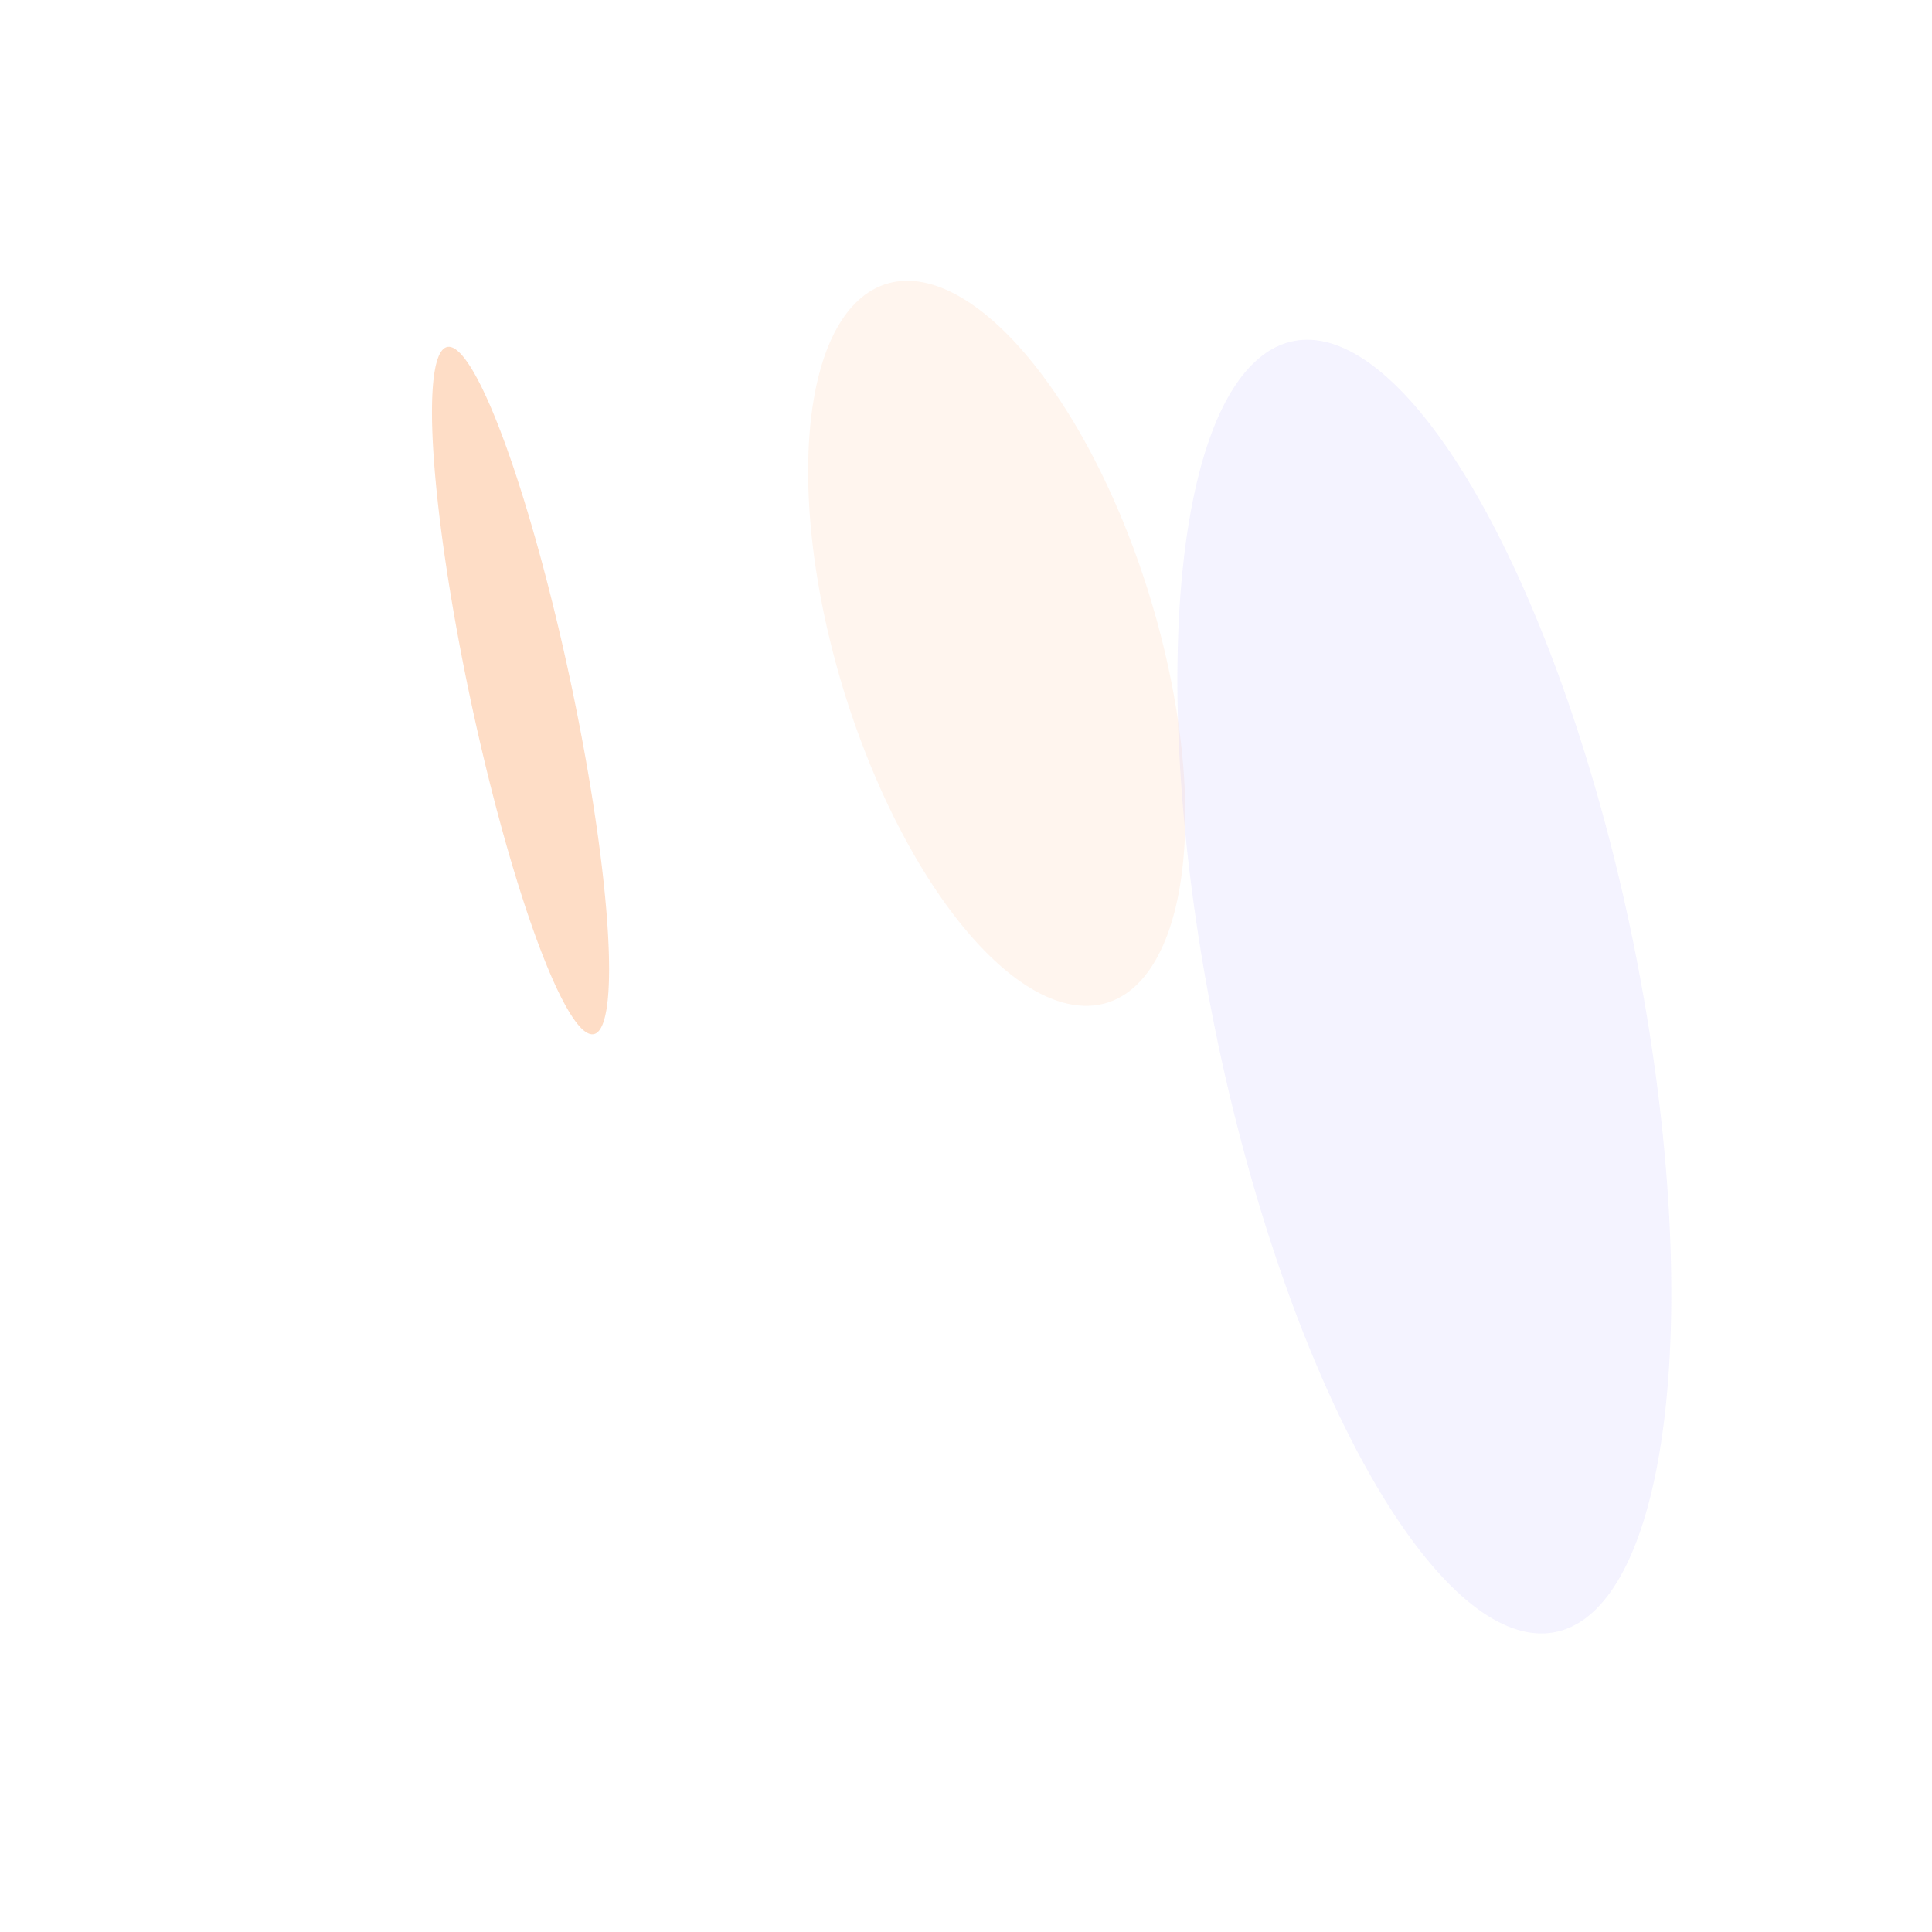 <?xml version="1.0" encoding="UTF-8" standalone="no"?>
<!-- Created with Inkscape (http://www.inkscape.org/) -->

<svg
   width="500"
   height="500"
   viewBox="0 0 166.667 166.667"
   version="1.1"
   id="svg5"
   inkscape:export-filename="bitmap.svg"
   inkscape:export-xdpi="1"
   inkscape:export-ydpi="1"
   xmlns:inkscape="http://www.inkscape.org/namespaces/inkscape"
   xmlns:sodipodi="http://sodipodi.sourceforge.net/DTD/sodipodi-0.dtd"
   xmlns="http://www.w3.org/2000/svg"
   xmlns:svg="http://www.w3.org/2000/svg">
  <sodipodi:namedview
     id="namedview7"
     pagecolor="#ffffff"
     bordercolor="#999999"
     borderopacity="1"
     inkscape:showpageshadow="0"
     inkscape:pageopacity="0"
     inkscape:pagecheckerboard="0"
     inkscape:deskcolor="#d1d1d1"
     inkscape:document-units="px"
     showgrid="false"
     inkscape:zoom="0.43067173"
     inkscape:cx="464.39082"
     inkscape:cy="488.77134"
     inkscape:window-width="1320"
     inkscape:window-height="704"
     inkscape:window-x="0"
     inkscape:window-y="0"
     inkscape:window-maximized="1"
     inkscape:current-layer="layer1" />
  <defs
     id="defs2">
    <filter
       inkscape:collect="always"
       style="color-interpolation-filters:sRGB"
       id="filter950"
       x="-1.471"
       y="-0.649"
       width="3.943"
       height="2.298">
      <feGaussianBlur
         inkscape:collect="always"
         stdDeviation="26.395"
         id="feGaussianBlur952" />
    </filter>
    <filter
       inkscape:collect="always"
       style="color-interpolation-filters:sRGB"
       id="filter1579"
       x="-0.4"
       y="-0.253"
       width="1.799"
       height="1.507">
      <feGaussianBlur
         inkscape:collect="always"
         stdDeviation="6.97"
         id="feGaussianBlur1581" />
    </filter>
    <filter
       inkscape:collect="always"
       style="color-interpolation-filters:sRGB"
       id="filter1579-6"
       x="-0.4"
       y="-0.253"
       width="1.799"
       height="1.507">
      <feGaussianBlur
         inkscape:collect="always"
         stdDeviation="6.97"
         id="feGaussianBlur1581-2" />
    </filter>
  </defs>
  <g
     inkscape:label="Layer 1"
     inkscape:groupmode="layer"
     id="layer1">
    <path
       style="opacity:0.475;mix-blend-mode:normal;fill:#fb6500;fill-opacity:1;stroke-width:0.355;filter:url(#filter950)"
       id="path163"
       sodipodi:type="arc"
       sodipodi:cx="218.58194"
       sodipodi:cy="86.023369"
       sodipodi:rx="21.528103"
       sodipodi:ry="48.807476"
       sodipodi:start="0"
       sodipodi:end="6.2684896"
       sodipodi:open="true"
       sodipodi:arc-type="arc"
       d="M 240.11,86.023 A 21.528,48.807 0 0 1 218.661,134.831 21.528,48.807 0 0 1 197.054,86.382 21.528,48.807 0 0 1 218.345,37.219 21.528,48.807 0 0 1 240.108,85.306"
       transform="matrix(0.154,-0.243,0.141,0.598,-0.886,61.245)" />
    <path
       style="opacity:0.39;mix-blend-mode:normal;fill:#ffbb8e;fill-opacity:1;stroke-width:0.333;filter:url(#filter1579)"
       id="path1577"
       sodipodi:type="arc"
       sodipodi:cx="84.374023"
       sodipodi:cy="86.06057"
       sodipodi:rx="20.923285"
       sodipodi:ry="32.995632"
       sodipodi:start="0"
       sodipodi:end="6.2684896"
       sodipodi:open="true"
       sodipodi:arc-type="arc"
       d="M 105.297,86.061 A 20.923,32.996 0 0 1 84.451,119.056 20.923,32.996 0 0 1 63.451,86.303 20.923,32.996 0 0 1 84.143,53.067 20.923,32.996 0 0 1 105.295,85.576"
       transform="matrix(0.569,-0.378,0.336,0.917,9.06,8.474)" />
    <path
       style="opacity:0.39;mix-blend-mode:normal;fill:#b4aaff;fill-opacity:1;stroke-width:0.333;filter:url(#filter1579-6)"
       id="path1577-9"
       sodipodi:type="arc"
       sodipodi:cx="84.374023"
       sodipodi:cy="86.06057"
       sodipodi:rx="20.923285"
       sodipodi:ry="32.995632"
       sodipodi:start="0"
       sodipodi:end="6.2684896"
       sodipodi:open="true"
       sodipodi:arc-type="arc"
       d="M 105.297,86.061 A 20.923,32.996 0 0 1 84.451,119.056 20.923,32.996 0 0 1 63.451,86.303 20.923,32.996 0 0 1 84.143,53.067 20.923,32.996 0 0 1 105.295,85.576"
       transform="matrix(0.745,-0.675,0.44,1.636,22.148,1.268)" />
  </g>
</svg>

